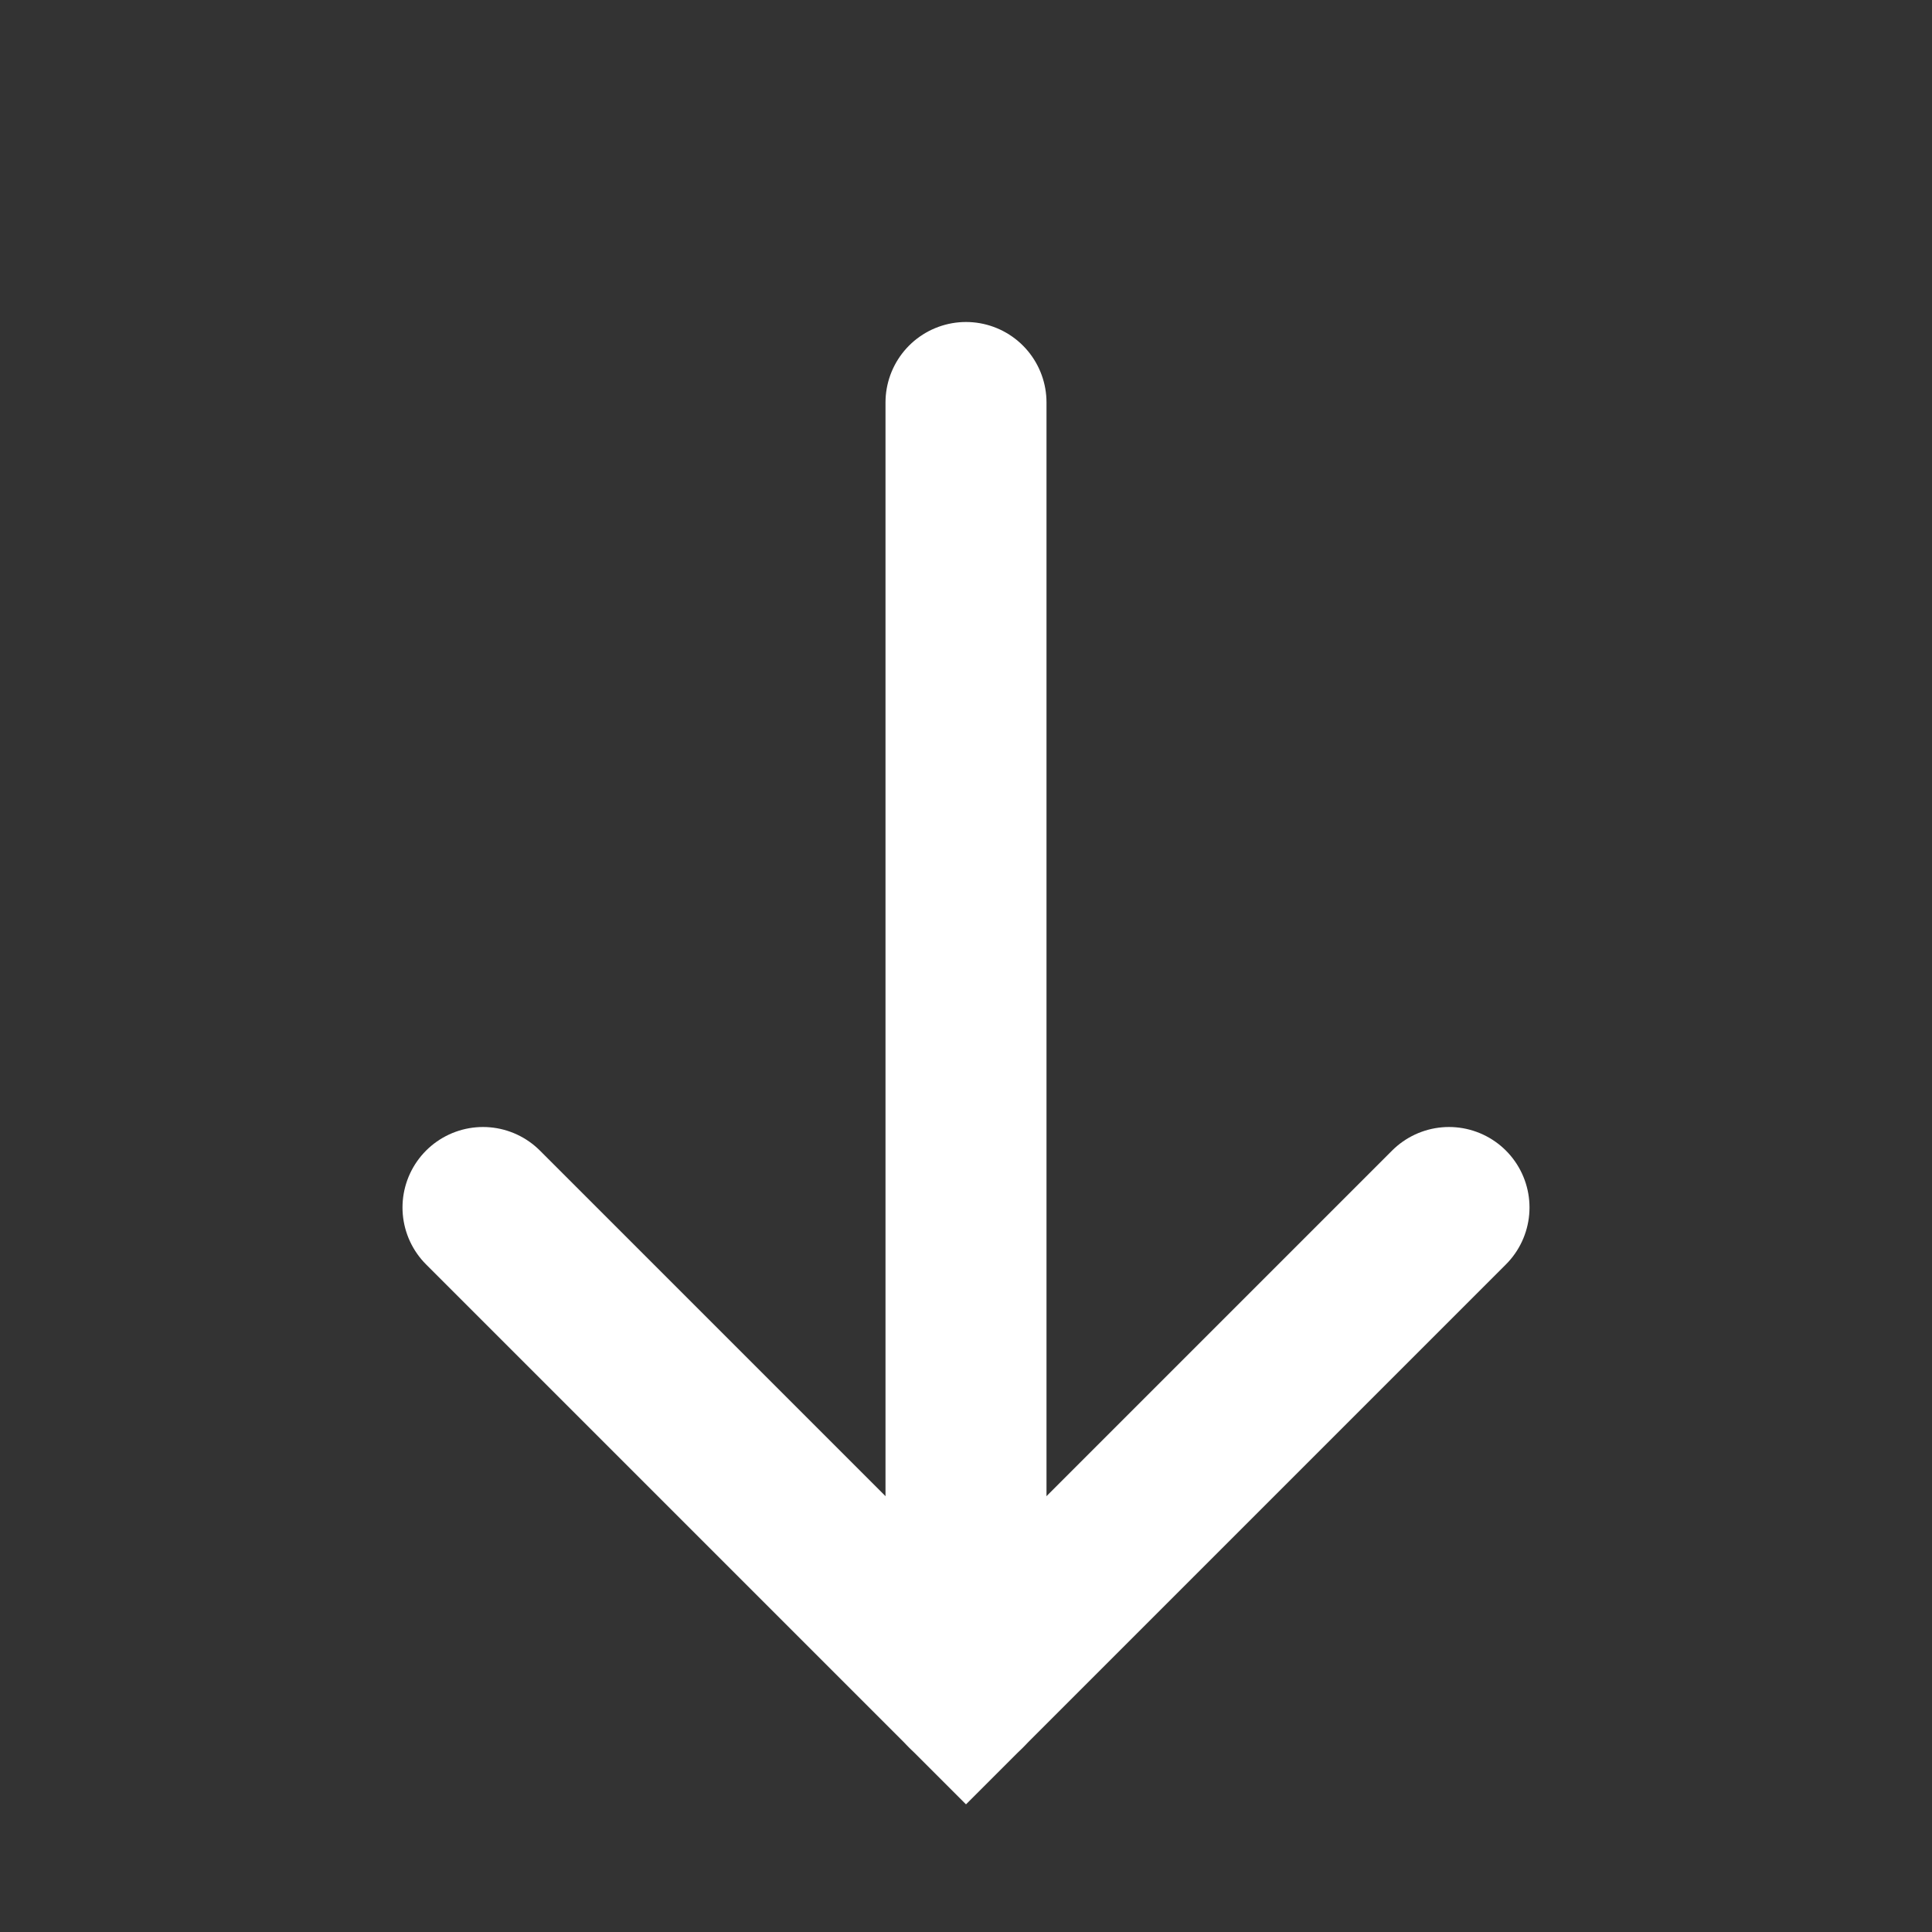 <svg width="24" height="24" viewBox="0 0 24 24" fill="none" xmlns="http://www.w3.org/2000/svg">
<rect x="0" y="0" width="24" height="24" fill="#333333" stroke="none"/>
<g id="arrow-down">
<path id="Path 2" d="M12 5V21" stroke="white" stroke-width="2" stroke-linecap="round"/>
<path id="Path 3" d="M6 15L12 21L18 15" stroke="white" stroke-width="2" stroke-linecap="round"/>
</g>
</svg>
